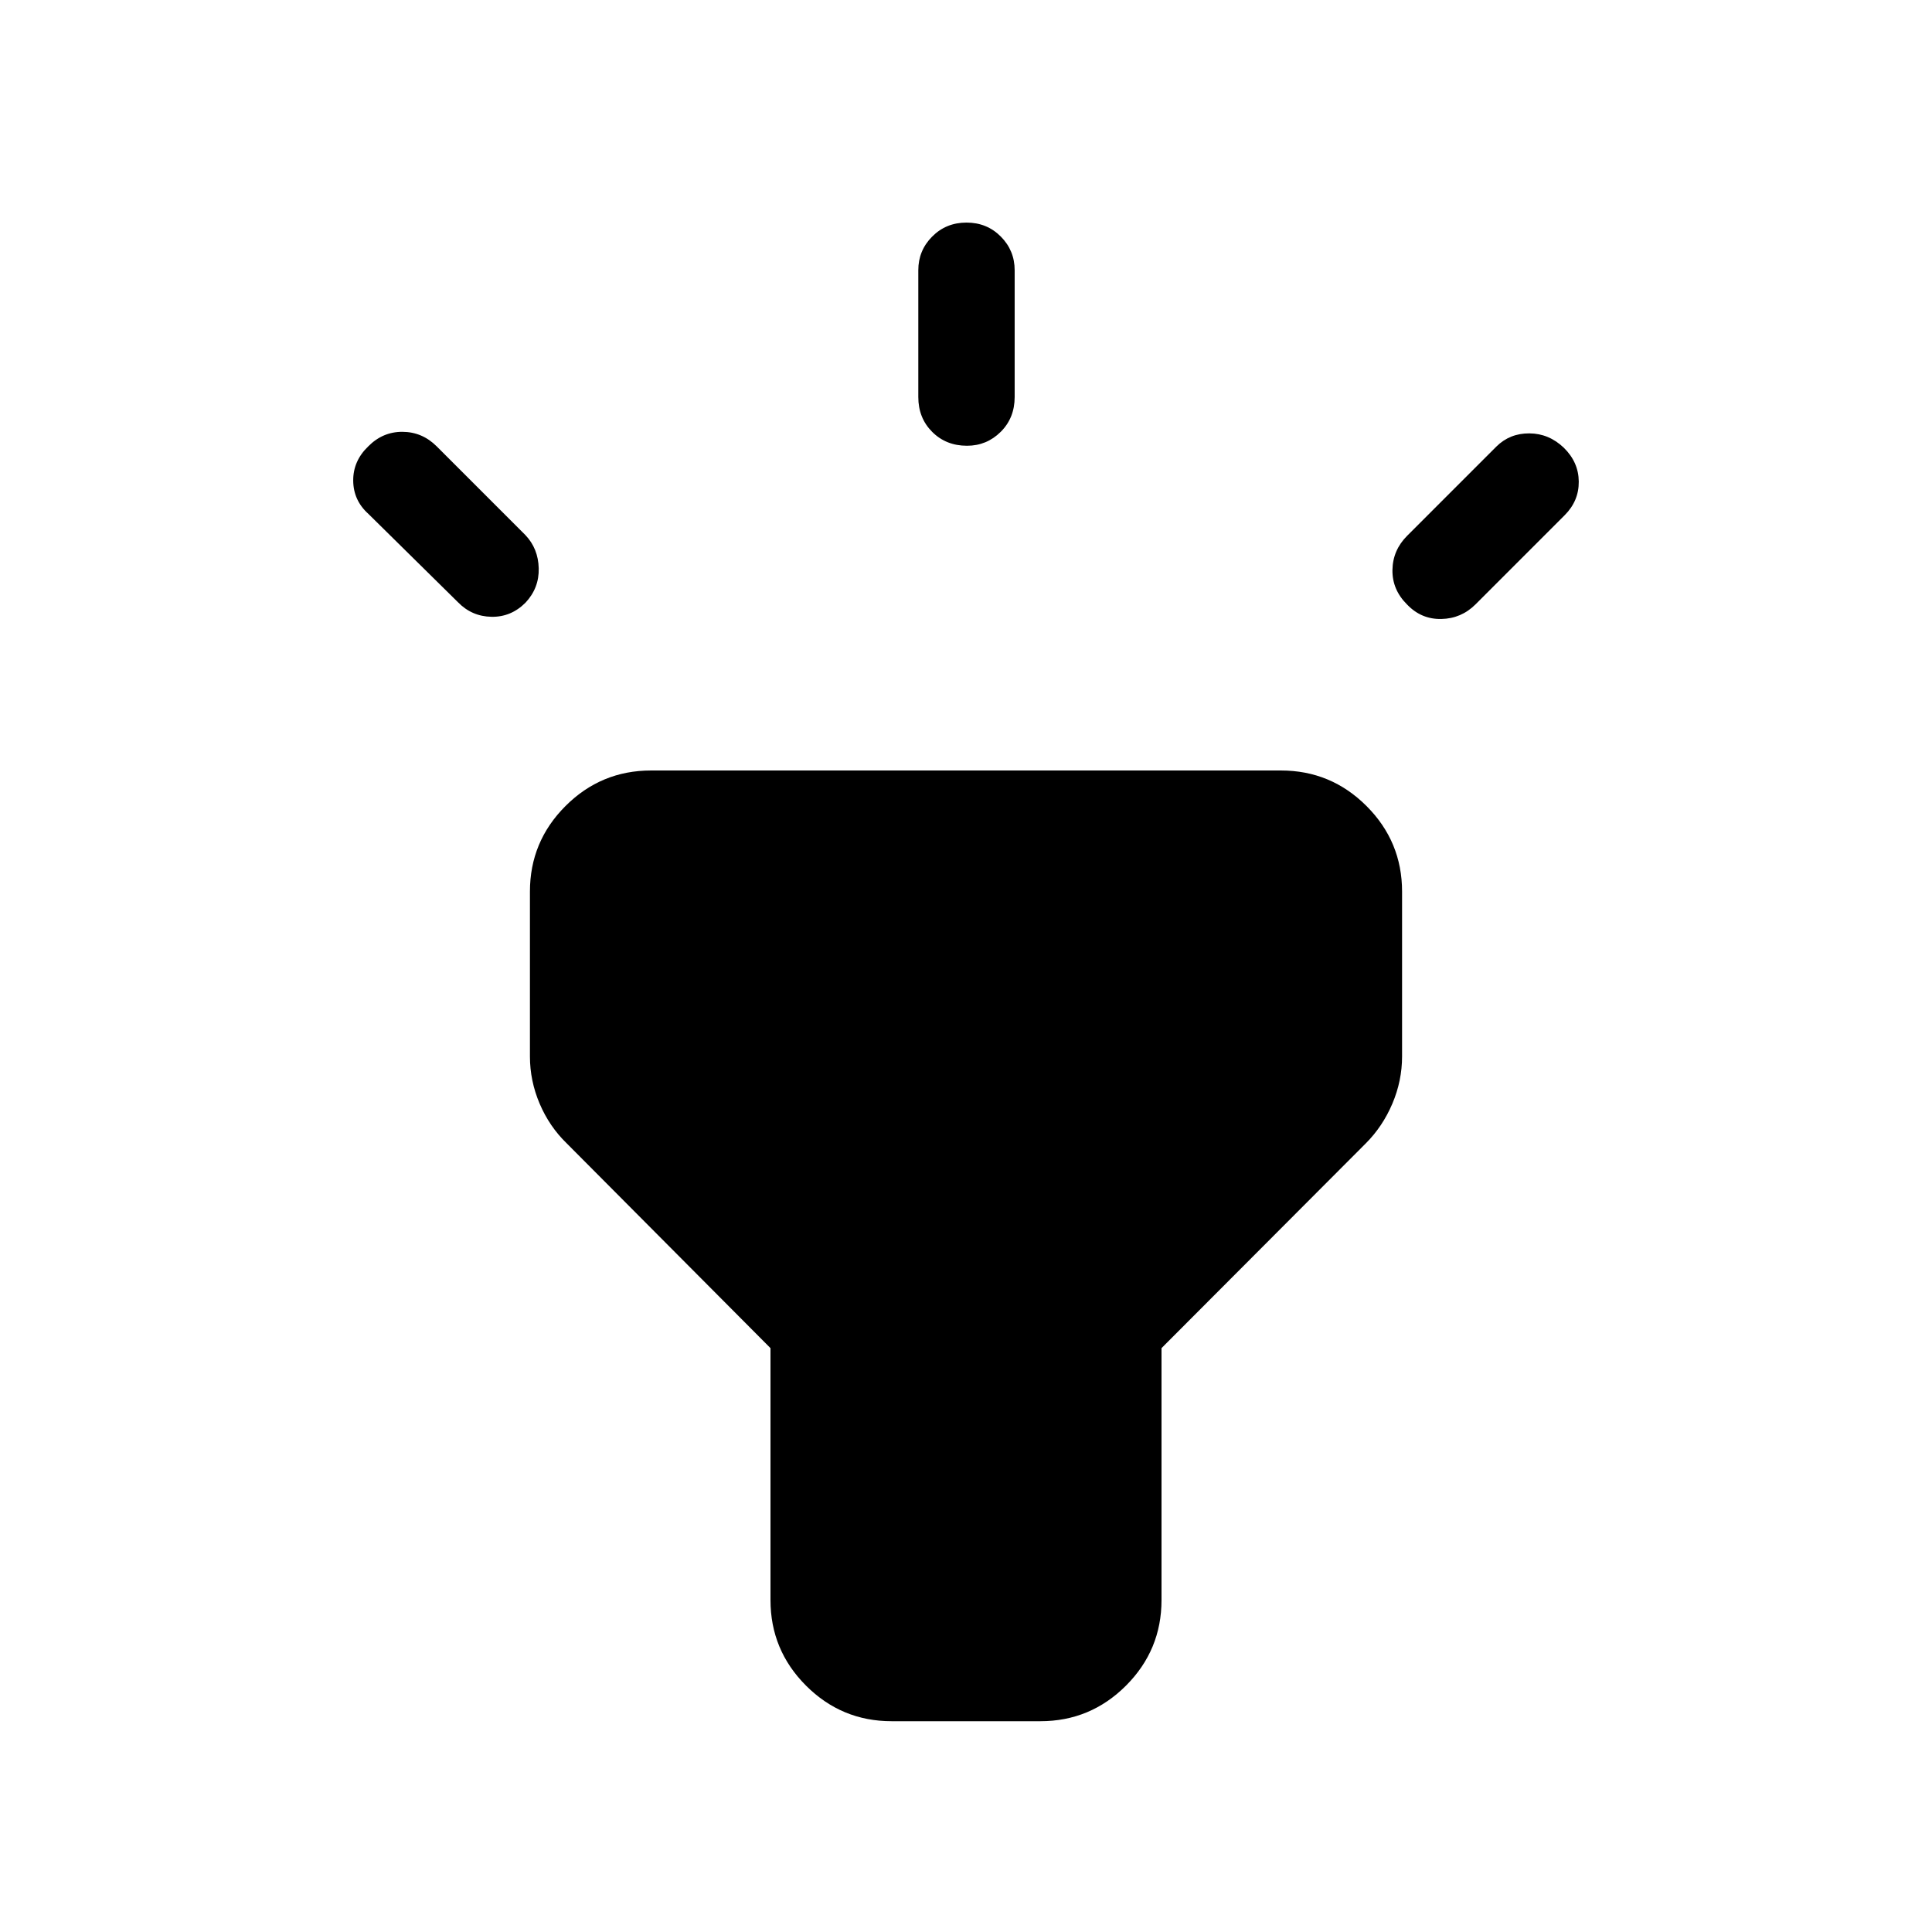 <svg xmlns="http://www.w3.org/2000/svg" height="40" viewBox="0 -960 960 960" width="40"><path d="m227.58-660.74-44.53-43.91q-7.46-6.71-7.54-16.51-.07-9.8 7.46-17.03 7.21-7.3 17.02-7.24 9.82.05 17 7.22l44.09 44.1q6.36 6.69 6.61 16.49.25 9.8-6.58 17.1-7.19 7.19-16.92 7-9.74-.18-16.61-7.22ZM456.3-762.72v-63q0-9.8 6.9-16.74 6.9-6.94 17.05-6.94t17.04 6.94q6.89 6.94 6.89 16.74v63q0 10.41-6.94 17.31-6.95 6.9-16.75 6.9-10.41 0-17.3-6.9-6.89-6.9-6.89-17.31Zm242.93 68.92 44.3-44.3q6.69-6.62 16.41-6.56 9.71.06 17.12 7.14 7.34 7.19 7.42 16.82.08 9.62-7.01 16.71l-44.26 44.27q-7.08 7.08-17.01 7.29-9.93.21-16.97-7.13-7.49-7.4-7.33-17.23.15-9.84 7.33-17.01ZM382.85-164.94v-125.18L281.62-391.85q-8.64-8.38-13.47-19.74-4.83-11.37-4.83-23.47v-81.9q0-24.86 17.67-42.53 17.66-17.66 42.52-17.66h312.98q24.86 0 42.52 17.66 17.67 17.67 17.67 42.53v81.9q0 12.1-4.83 23.47-4.83 11.36-13.21 19.74L577.15-290.12v125.18q0 24.86-17.66 42.53-17.67 17.67-42.53 17.67h-73.92q-24.86 0-42.53-17.67-17.66-17.67-17.66-42.53Z"/></svg>